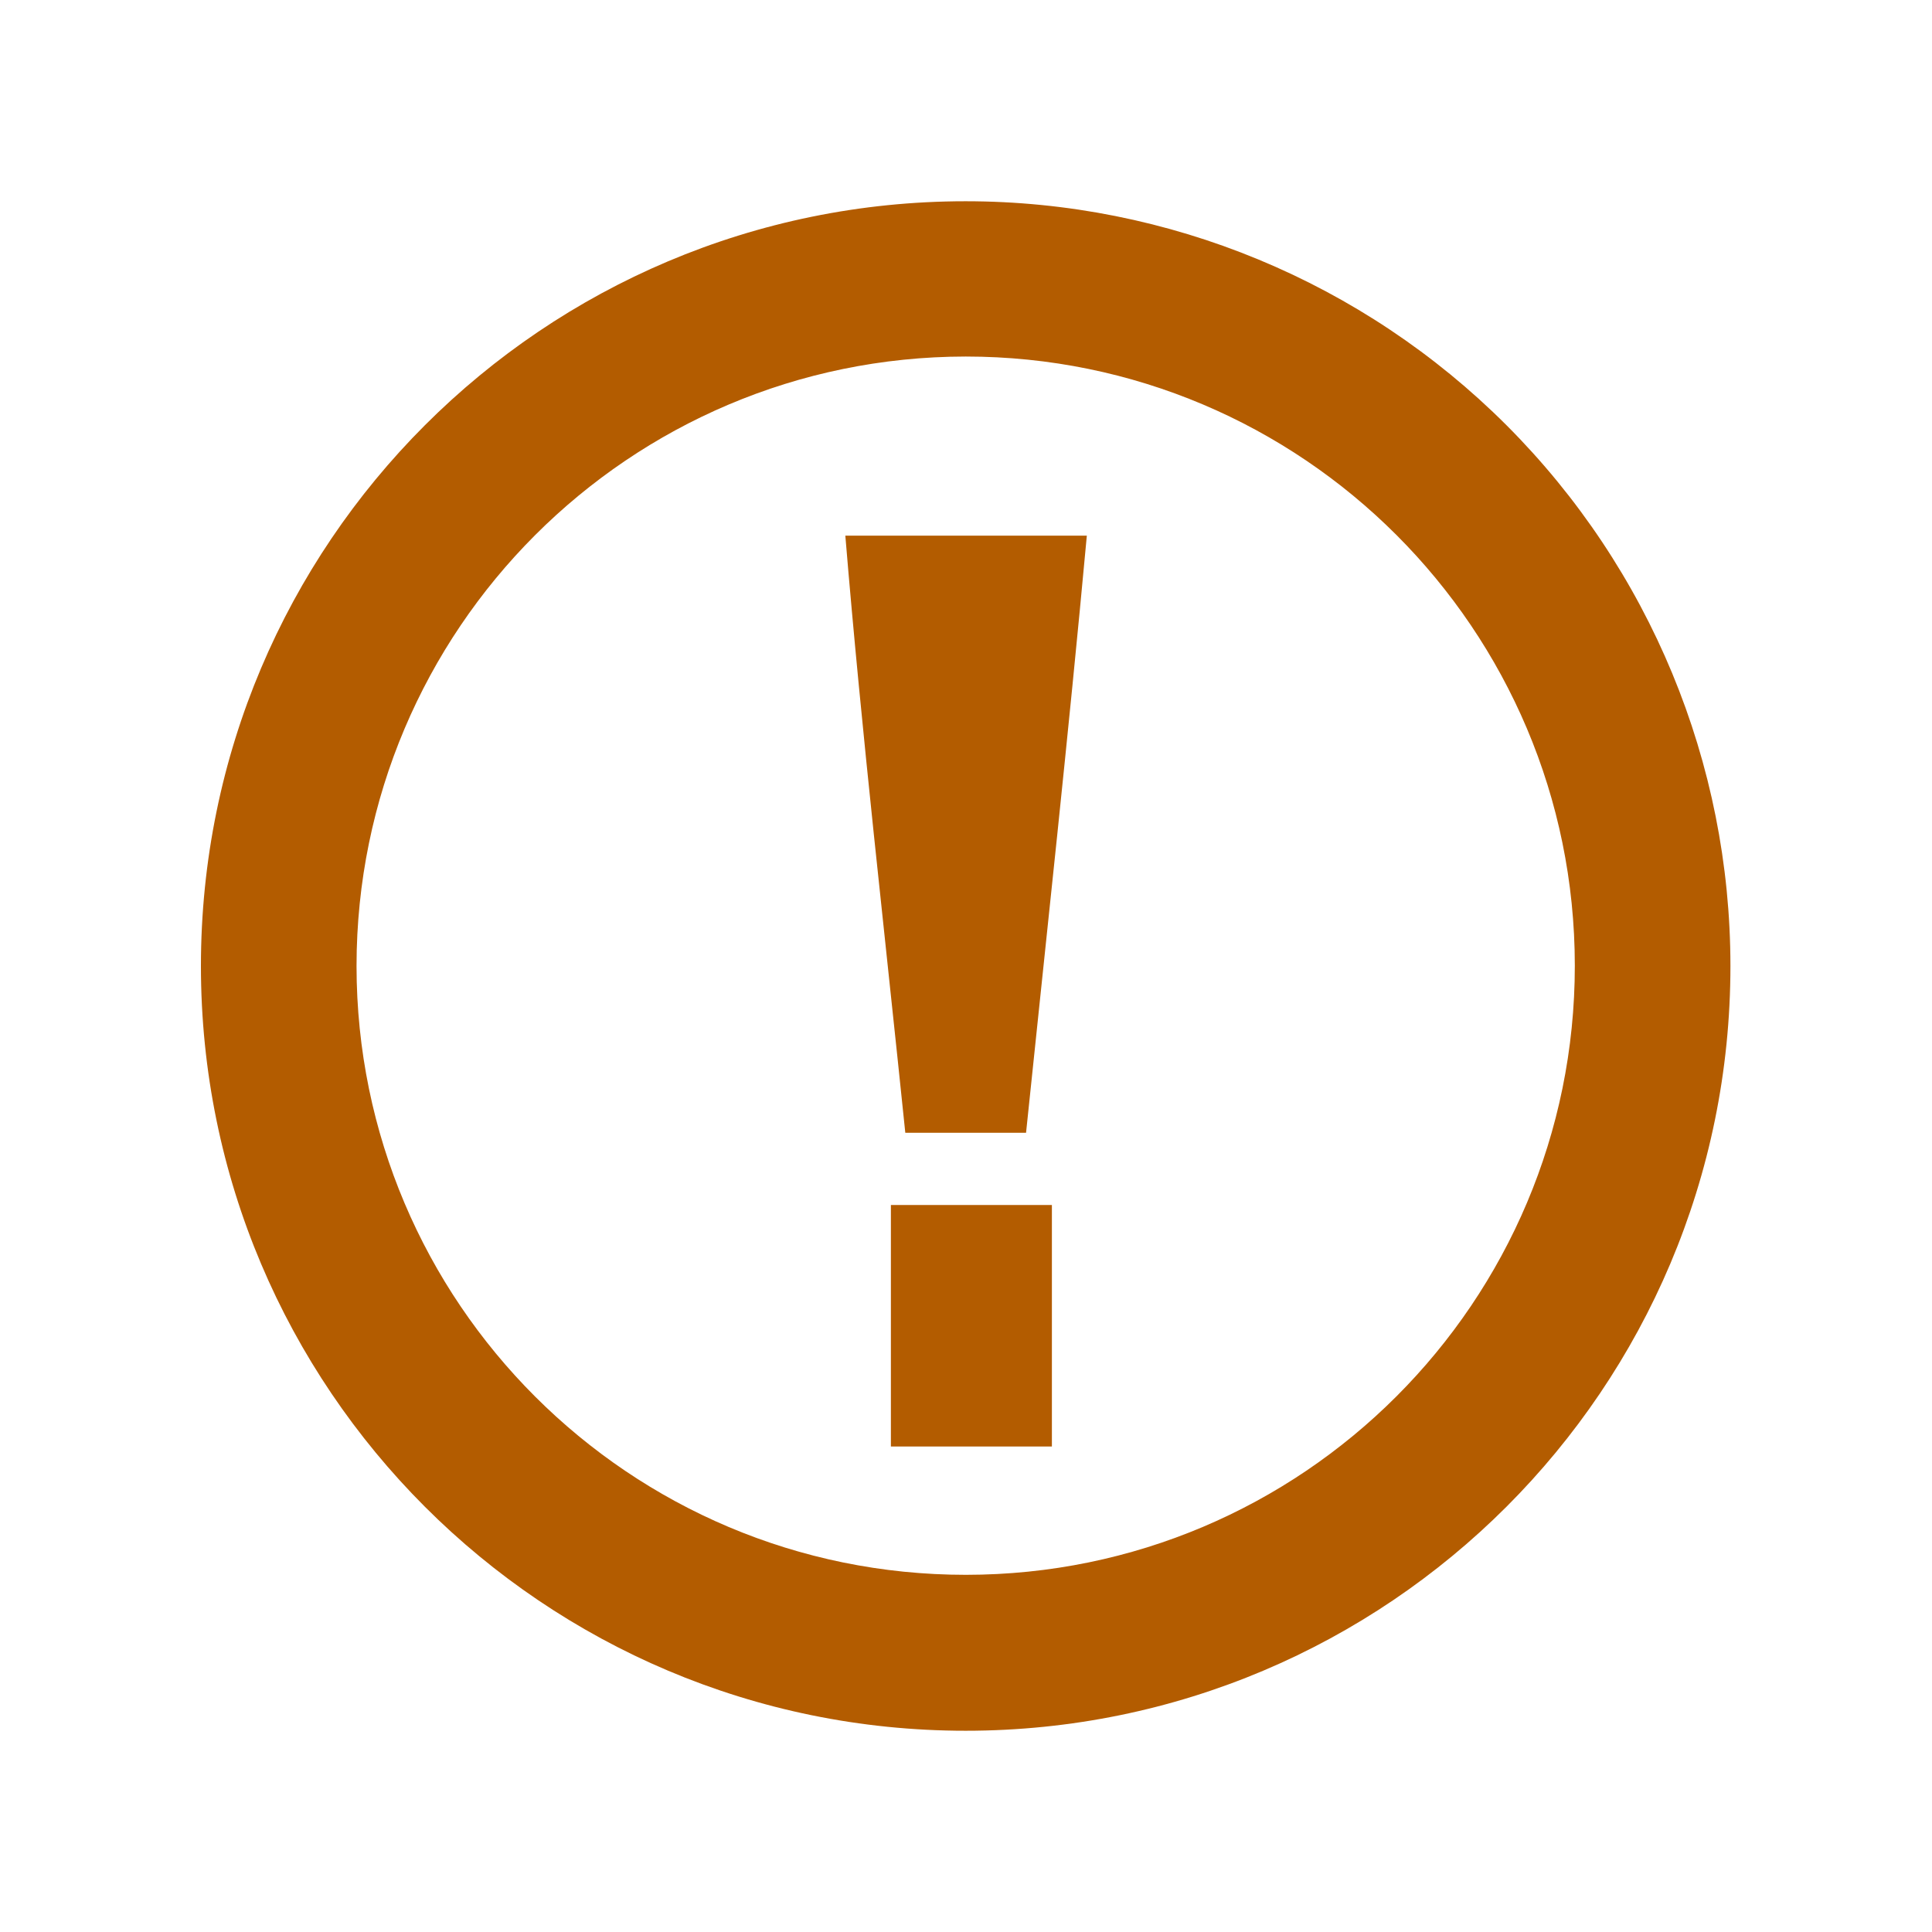 <?xml version="1.0" encoding="UTF-8"?>
<svg width="24px" height="24px" viewBox="0 0 24 24" version="1.1" xmlns="http://www.w3.org/2000/svg" xmlns:xlink="http://www.w3.org/1999/xlink">
    <defs>
        <rect id="path-1" x="0" y="0" width="24" height="24"></rect>
    </defs>
    <g id="0325修改" stroke="none" stroke-width="1" fill="none" fill-rule="evenodd">
        <g id="06-1-Banner--管理-–-Banner-Management_0325" transform="translate(-320, -102)">
            <g id="编组-38" transform="translate(304, 90)">
                <g id="icon/gantanhao" transform="translate(16, 12)">
                    <mask id="mask-2" fill="white">
                        <use xlink:href="#path-1"></use>
                    </mask>
                    <g id="蒙版"></g>
                    <g id="组_469" mask="url(#mask-2)" fill="#B35C00" fill-rule="nonzero">
                        <g transform="translate(2.5, 2.5)">
                            <path d="M9.496,1.929 C13.675,1.929 17.062,5.316 17.063,9.495 C17.064,13.673 13.677,17.062 9.499,17.063 C5.32,17.064 1.931,13.679 1.929,9.5 C1.931,5.321 5.317,1.933 9.496,1.929 M9.496,0 C4.249,0 -0.004,4.253 -0.004,9.5 C-0.004,14.747 4.249,19 9.496,19 C14.743,19 18.996,14.747 18.996,9.5 C18.996,6.98 17.995,4.564 16.214,2.782 C14.432,1.001 12.016,0 9.496,0 Z" id="路径_1-44"></path>
                            <rect id="矩形_1-4" x="8.567" y="12.469" width="2" height="3"></rect>
                            <path d="M10.246,11.572 L8.746,11.572 C8.492,9.099 8.207,6.642 8.001,4.154 L11.001,4.154 C10.772,6.643 10.502,9.1 10.246,11.572 Z" id="路径_2-15"></path>
                        </g>
                    </g>
                </g>
            </g>
        </g>
    </g>
</svg>